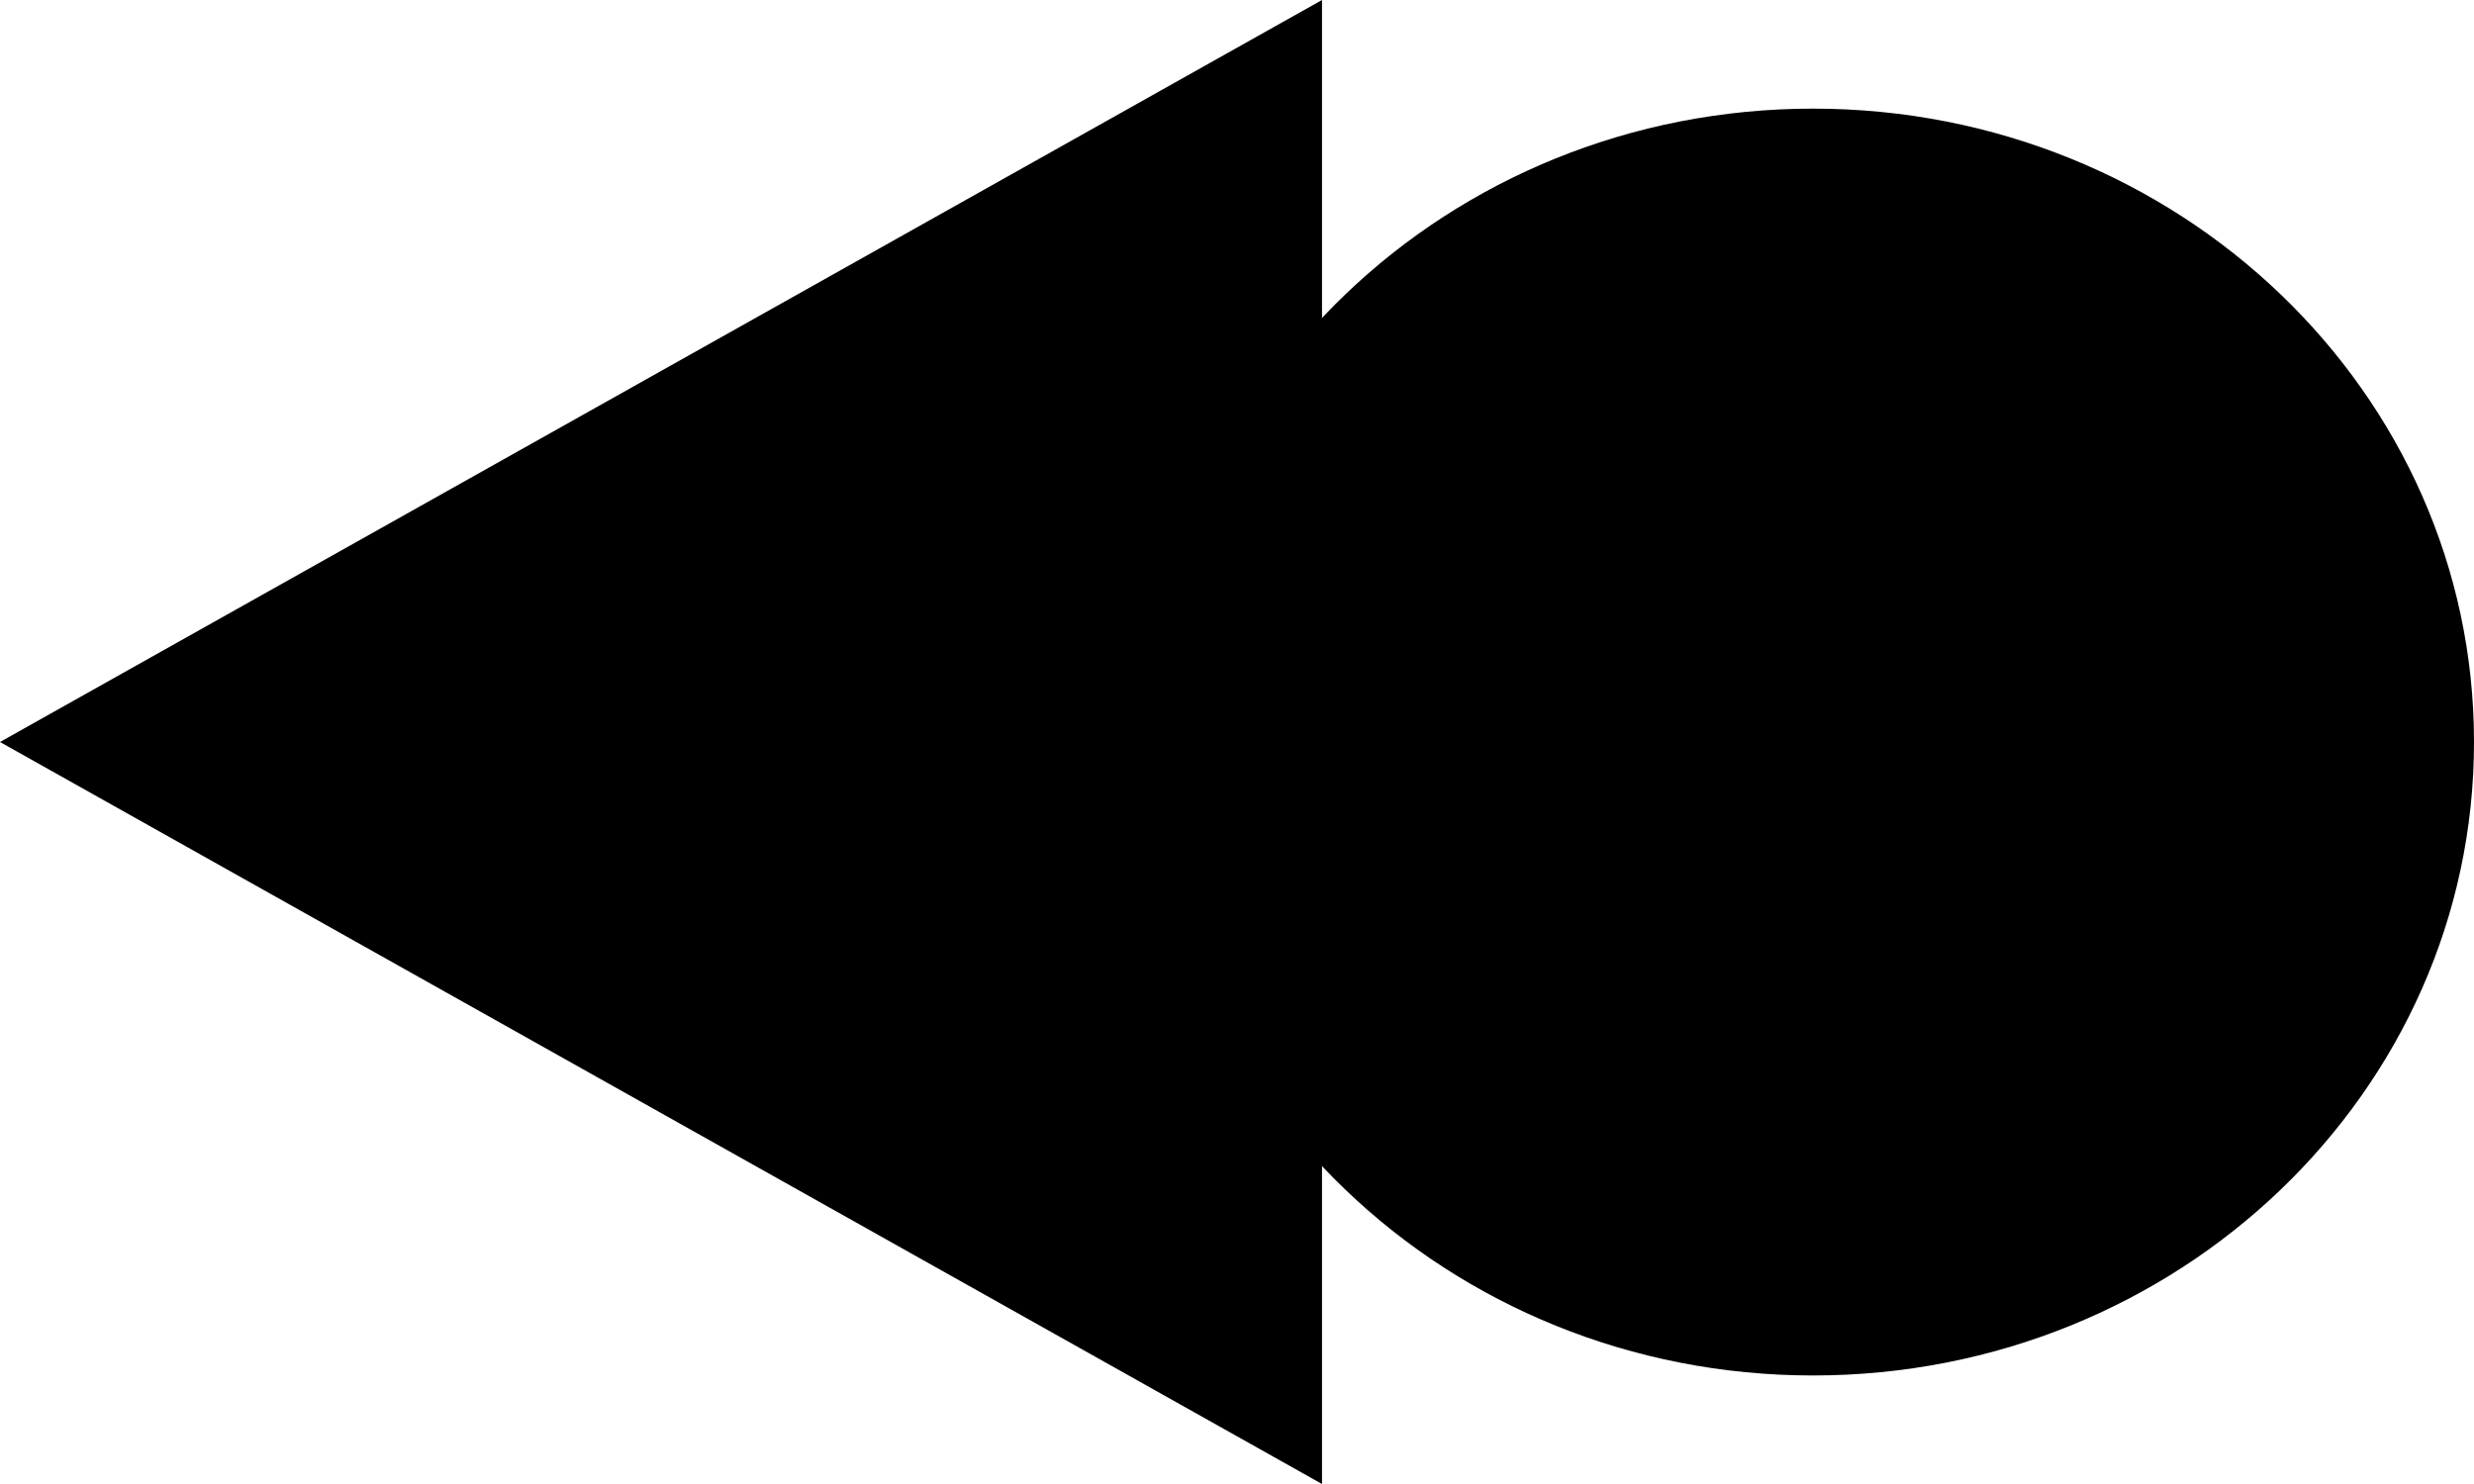 <svg width="25" height="15" viewBox="0 0 25 15" fill="none" xmlns="http://www.w3.org/2000/svg">
<path d="M11.641 7.5C11.641 11.036 14.632 13.903 18.321 13.903C22.009 13.903 25 11.036 25 7.5C25 3.964 22.009 1.098 18.321 1.098C14.632 1.098 11.641 3.964 11.641 7.5Z" fill="currentColor"/>
<path d="M13.359 15L13.359 0L1.55709e-08 7.5L13.359 15Z" fill="currentColor"/>
</svg>

